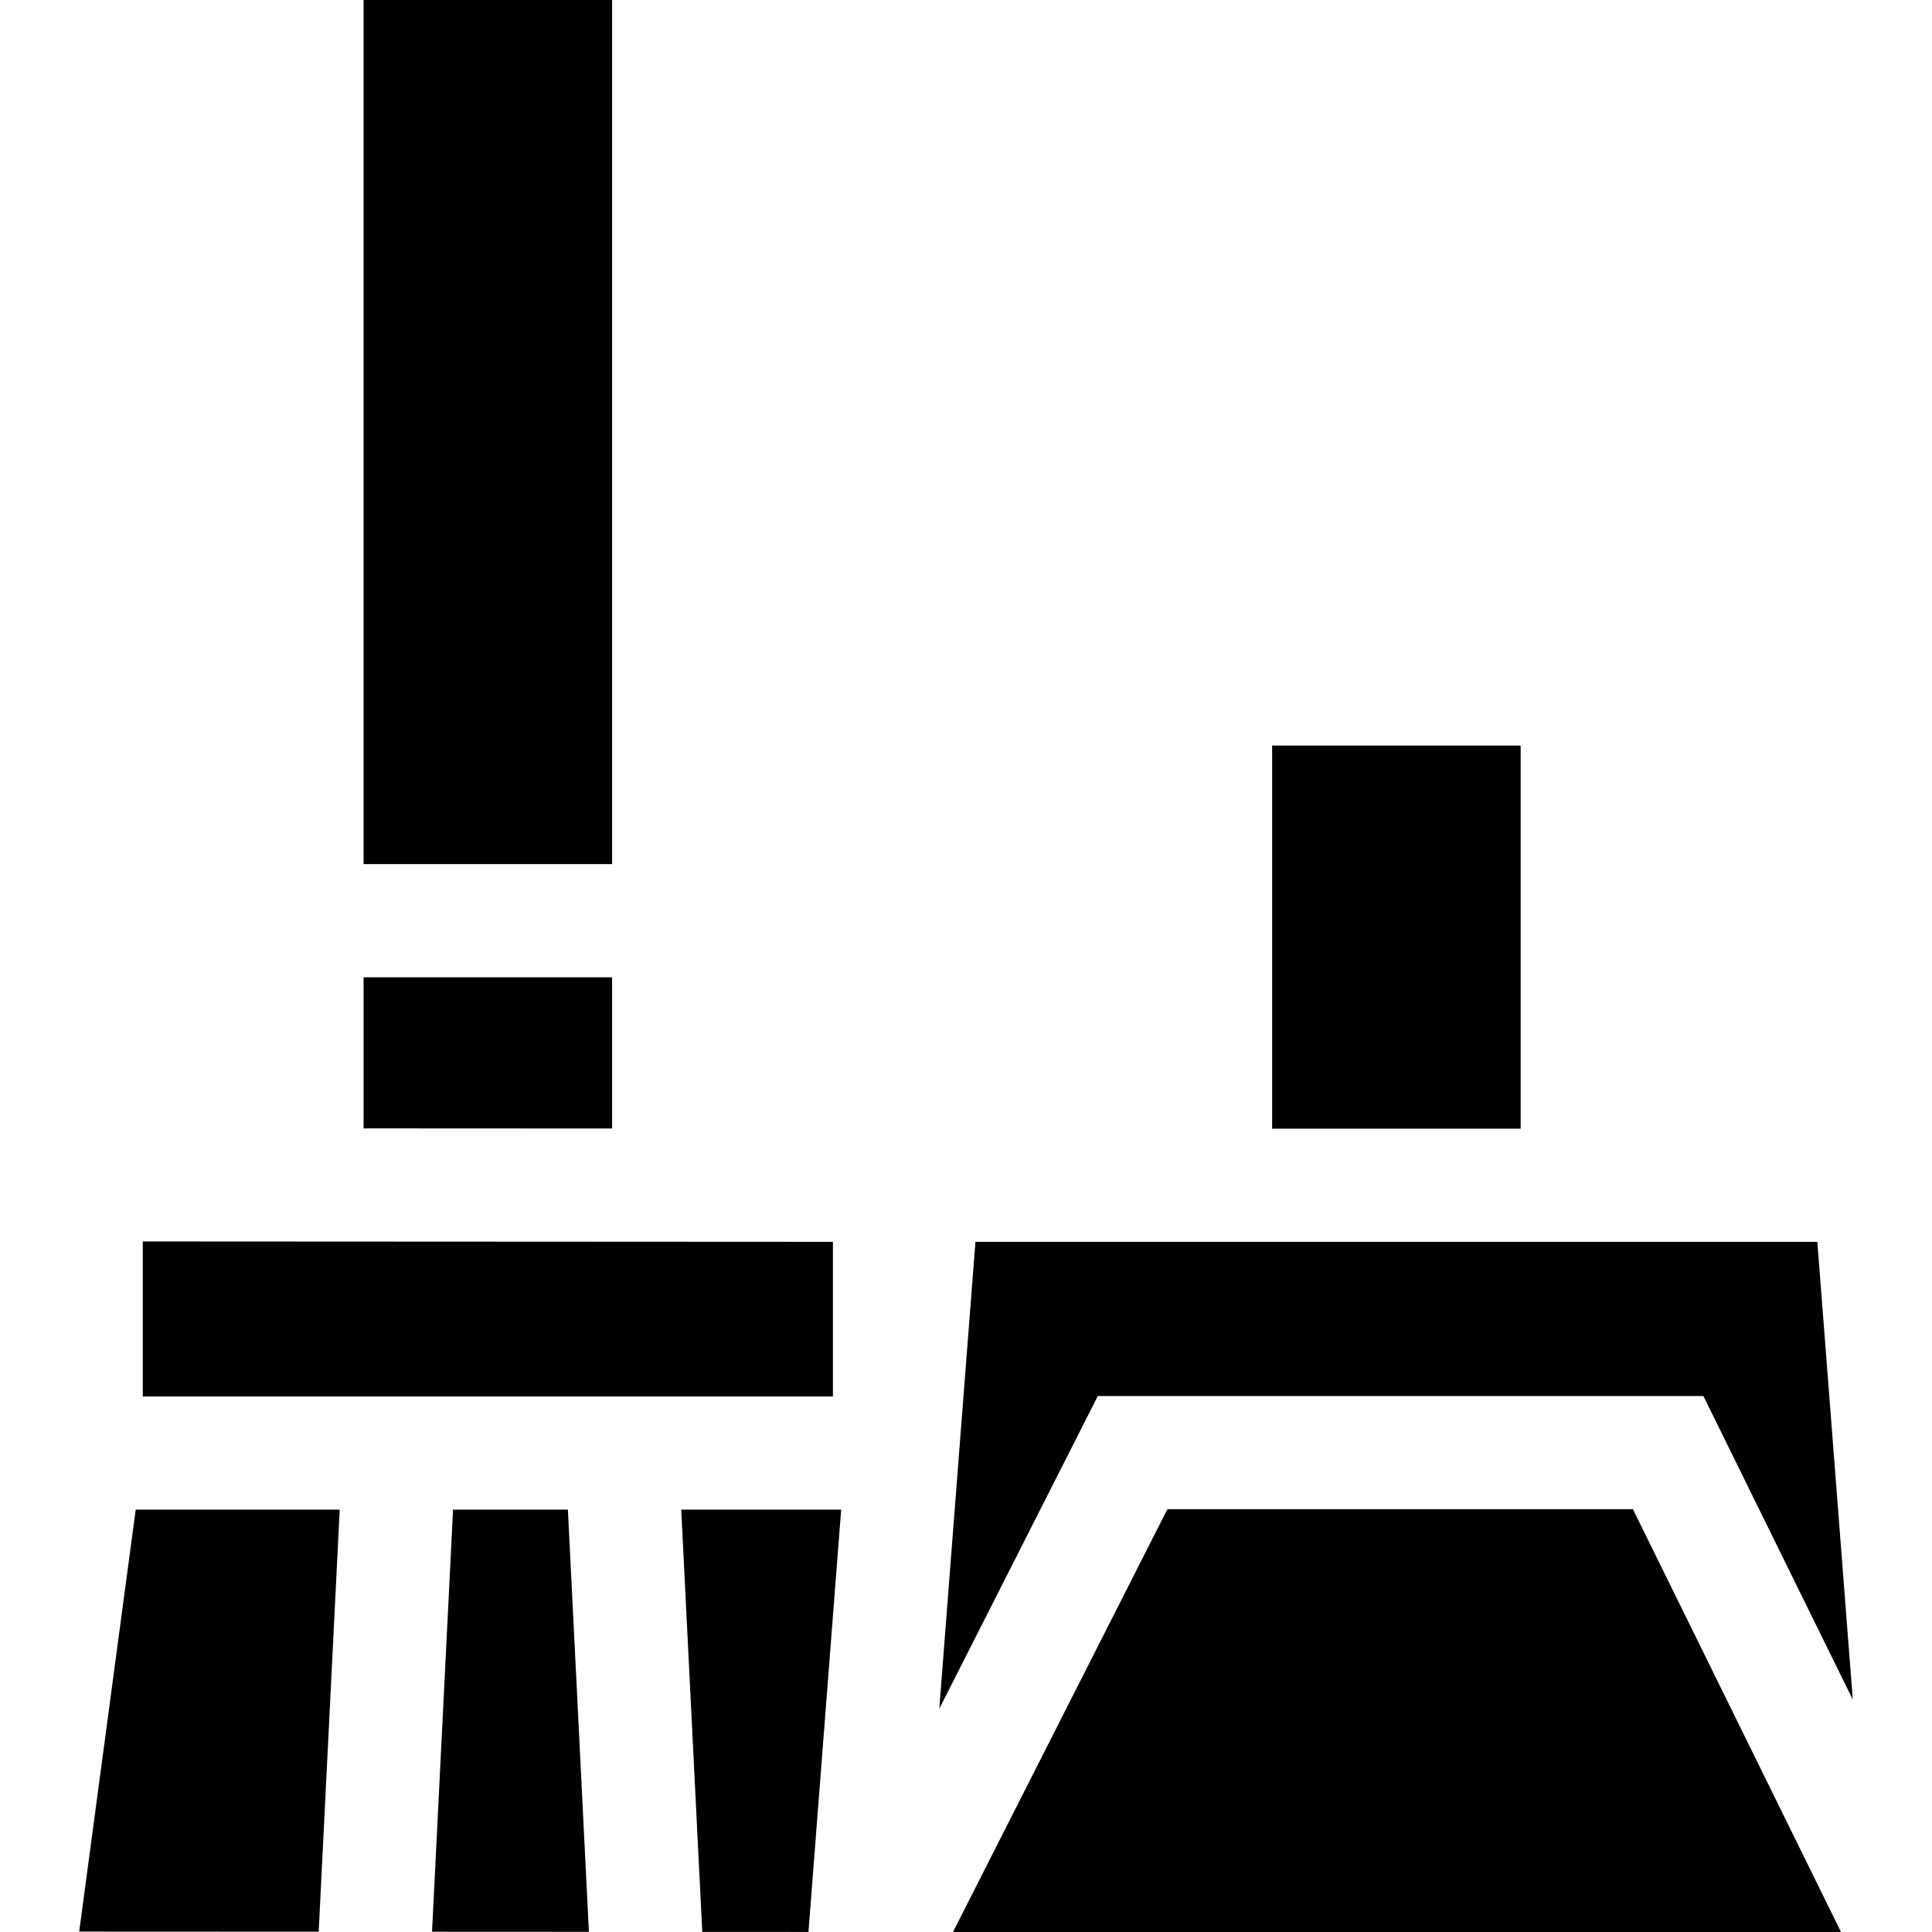 <svg id="Capa_1" enable-background="new 0 0 512.008 512.008" height="512" viewBox="0 0 512.008 512.008" width="512" xmlns="http://www.w3.org/2000/svg"><g><path d="m90.028 400.077h-54.063l-14.975 111.826 63.469.029z"/><path d="m222.921 400.077h-42.385l5.572 111.9 28.145.013z"/><path d="m156.07 511.964-5.571-111.887h-30.434l-5.57 111.868z"/><path d="m309.368 399.965-56.809 112.043h235.336l-55.145-112.043z"/><path d="m37.84 370.077h182.896v-40.973l-182.896-.096z"/><path d="m96.357 0h65.863v229h-65.863z"/><path d="m337.134 197.589h65.863v101.523h-65.863z"/><path d="m96.357 299.039 65.863.034v-40.073h-65.863z"/><path d="m248.925 452.835 42.018-82.87h160.479l39.596 80.452-9.395-121.305h-223.116z"/></g></svg>
